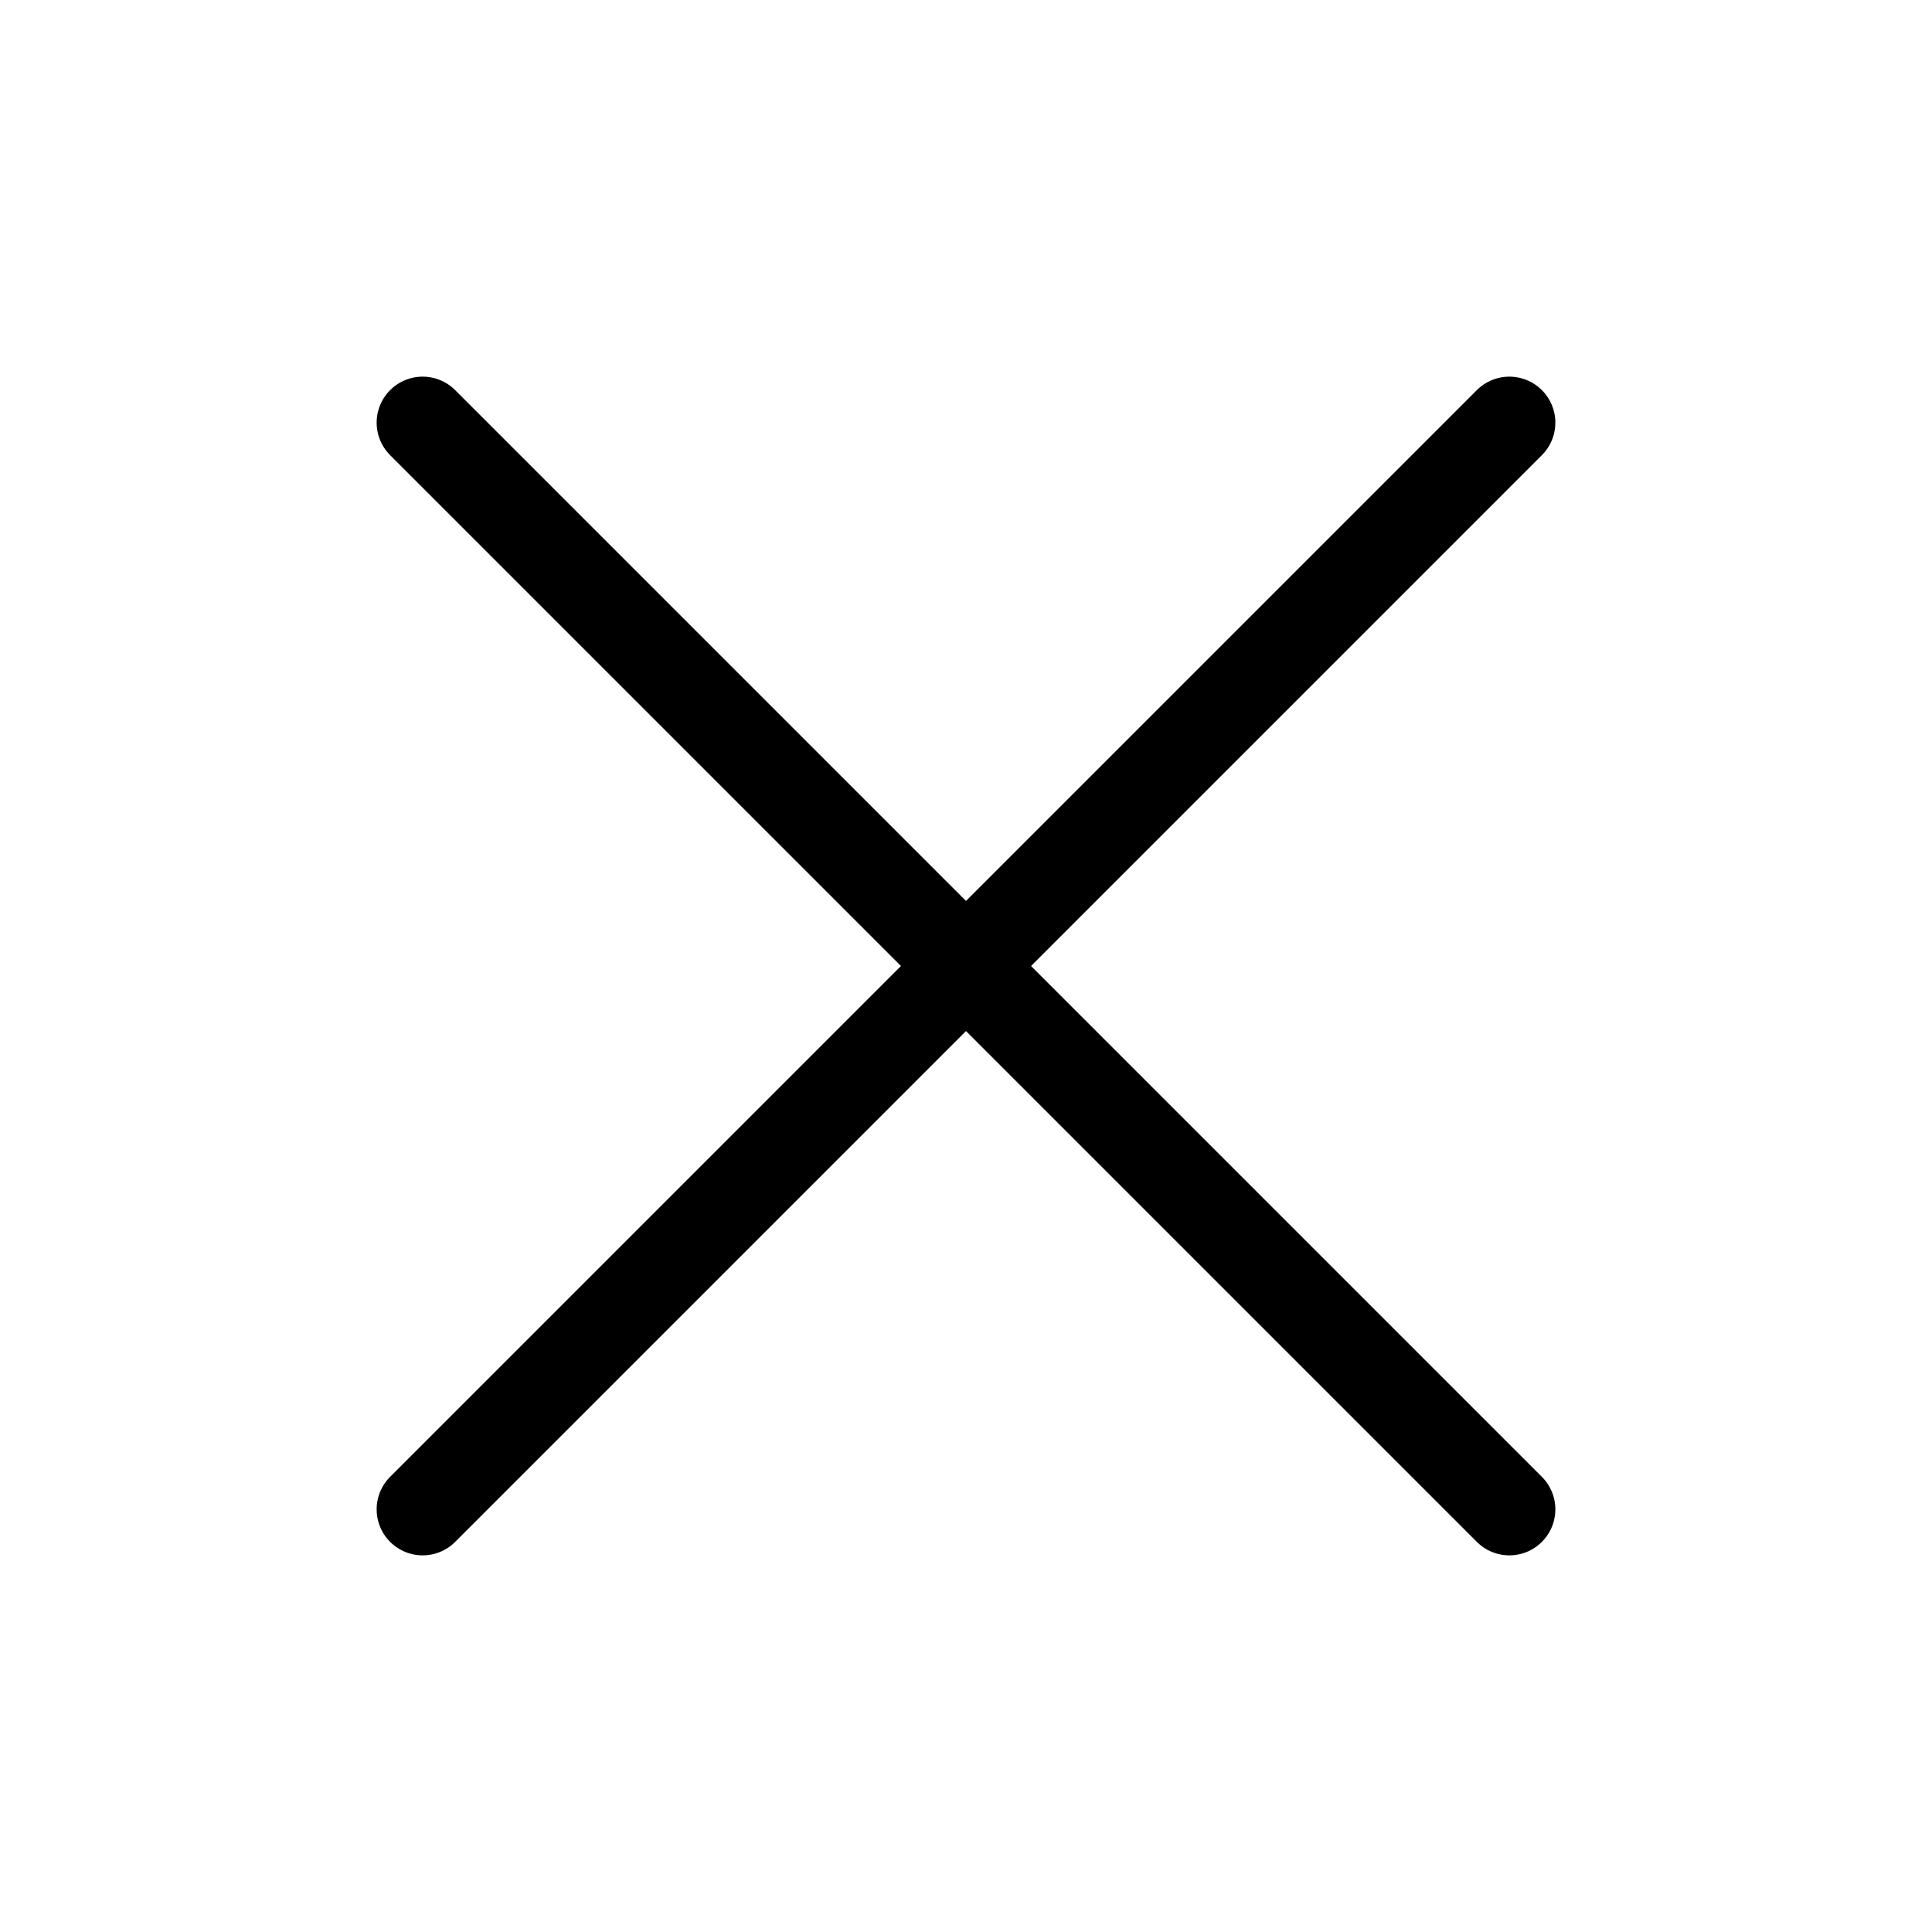 <svg width="21" height="21" viewBox="0 0 21 21" fill="none" xmlns="http://www.w3.org/2000/svg">
<g clip-path="url(#clip0_21_886)">
<path d="M16.406 4.594L4.594 16.406" stroke="black" stroke-linecap="round" stroke-linejoin="round"/>
<path d="M16.406 16.406L4.594 4.594" stroke="black" stroke-linecap="round" stroke-linejoin="round"/>
</g>
<defs>
<clipPath id="clip0_21_886">
<rect width="21" height="21" fill="white"/>
</clipPath>
</defs>
</svg>
